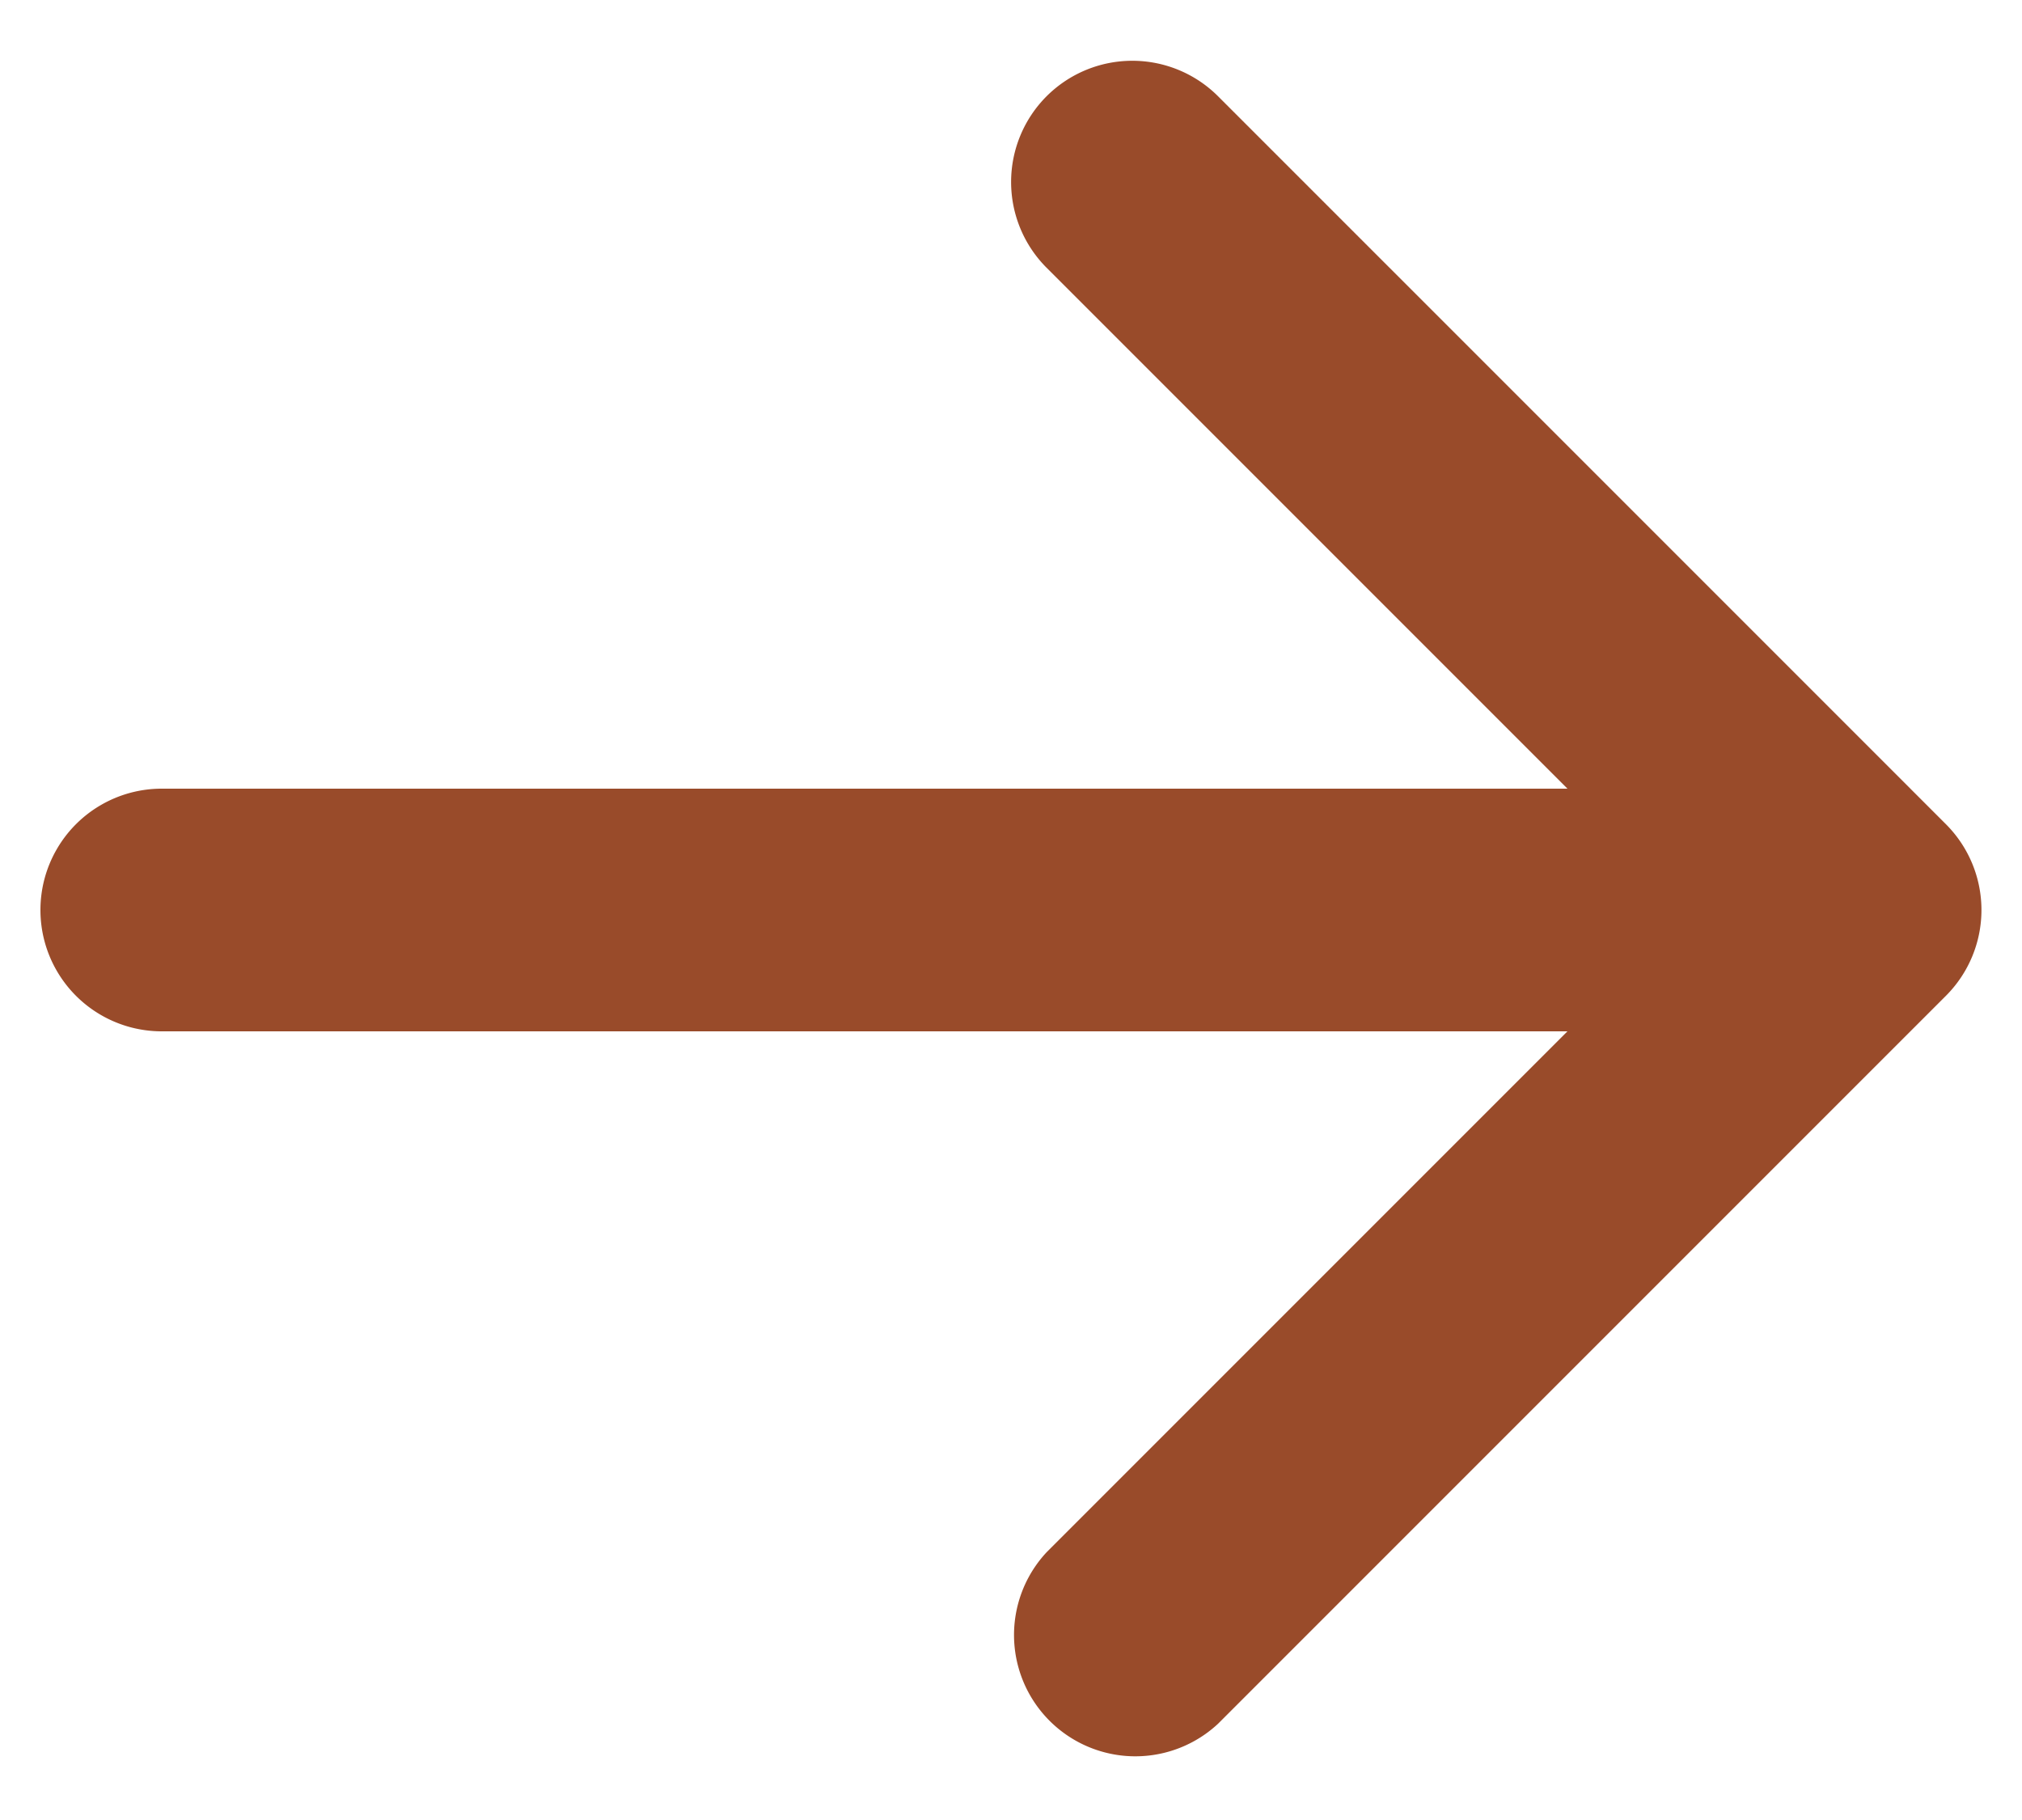 <svg width="10" height="9" fill="none" xmlns="http://www.w3.org/2000/svg"><path fill-rule="evenodd" clip-rule="evenodd" d="M5.176.476a.6.6 0 01.848 0l3.6 3.6a.6.6 0 010 .848l-3.6 3.6a.6.6 0 01-.848-.848L7.752 5.1H.8a.6.6 0 110-1.2h6.952L5.176 1.324a.6.6 0 010-.848z" fill="#994B2A"/></svg>